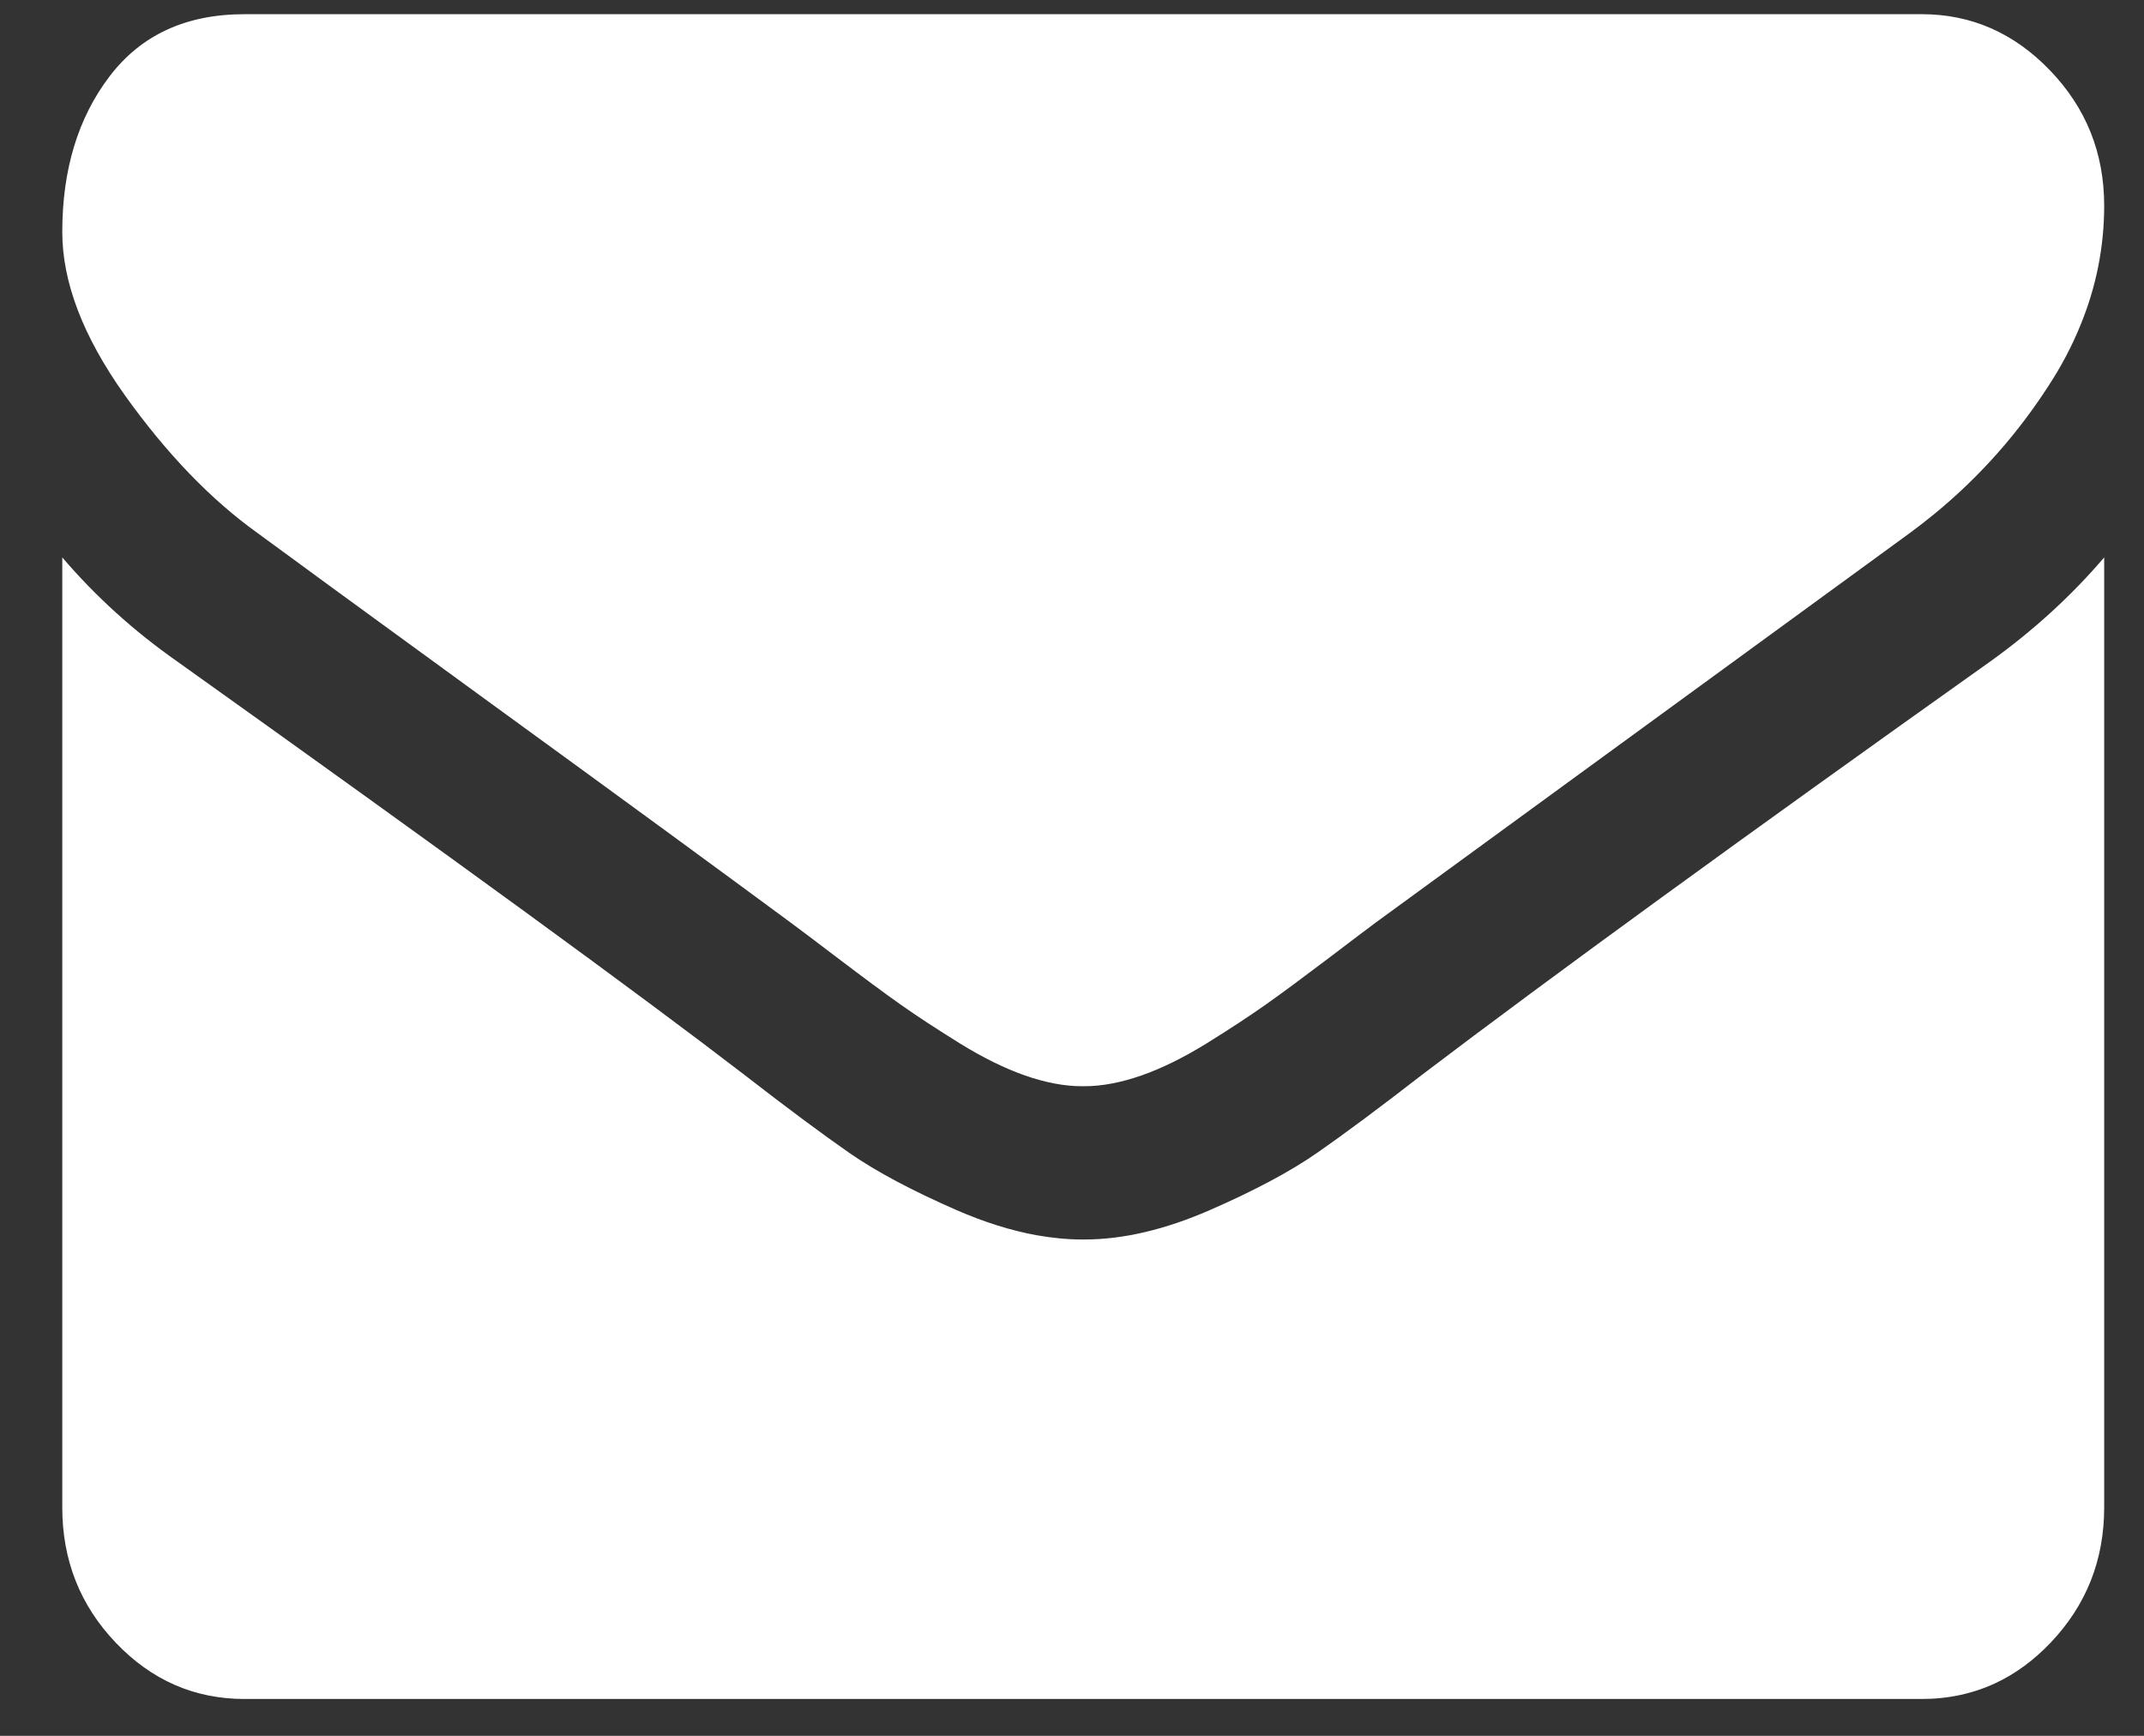 <svg width="21" height="17" viewBox="0 0 21 17" fill="none" xmlns="http://www.w3.org/2000/svg">
    <rect x="0" y="0" width="21" height="17" fill="#333333" stroke="none"/>
    <path fill-rule="evenodd" clip-rule="evenodd" d="M4.817 6.895C3.545 5.969 2.782 5.412 2.529 5.225C2.068 4.896 1.633 4.445 1.223 3.871C0.814 3.297 0.61 2.764 0.61 2.271C0.61 1.662 0.764 1.154 1.073 0.748C1.382 0.342 1.822 0.139 2.395 0.139H18.824C19.307 0.139 19.726 0.322 20.079 0.689C20.433 1.057 20.61 1.498 20.61 2.014C20.61 2.418 20.532 2.811 20.375 3.191C20.293 3.392 20.189 3.589 20.062 3.783C19.819 4.159 19.535 4.499 19.212 4.801C19.052 4.951 18.881 5.092 18.701 5.224C15.904 7.264 14.162 8.533 13.478 9.033C13.404 9.088 13.245 9.207 13.004 9.391C12.762 9.574 12.561 9.723 12.401 9.836C12.241 9.949 12.048 10.076 11.821 10.217C11.594 10.357 11.38 10.463 11.179 10.533C10.978 10.603 10.792 10.638 10.621 10.638H10.61H10.598C10.427 10.638 10.241 10.603 10.04 10.533C9.84 10.463 9.625 10.357 9.399 10.217C9.172 10.076 8.978 9.949 8.818 9.836C8.658 9.723 8.457 9.574 8.216 9.391C7.974 9.207 7.816 9.088 7.741 9.033C7.064 8.533 6.09 7.82 4.817 6.895ZM13.935 10.521C15.2 9.561 17.053 8.213 19.493 6.479C19.918 6.174 20.29 5.834 20.61 5.459V14.763C20.61 15.279 20.435 15.72 20.085 16.088C19.92 16.261 19.739 16.394 19.543 16.485C19.323 16.587 19.083 16.639 18.824 16.639H2.395C1.904 16.639 1.484 16.455 1.134 16.088C0.784 15.721 0.61 15.279 0.61 14.763V5.459C0.937 5.842 1.313 6.182 1.737 6.479C4.43 8.4 6.279 9.748 7.284 10.521C7.708 10.85 8.052 11.105 8.316 11.289C8.58 11.473 8.932 11.66 9.371 11.852C9.643 11.97 9.903 12.052 10.152 12.097C10.305 12.124 10.454 12.139 10.598 12.139H10.61H10.621C11.001 12.139 11.41 12.043 11.848 11.852C12.288 11.66 12.639 11.473 12.903 11.289C13.168 11.105 13.511 10.85 13.935 10.521Z" fill="white"/>
</svg>
